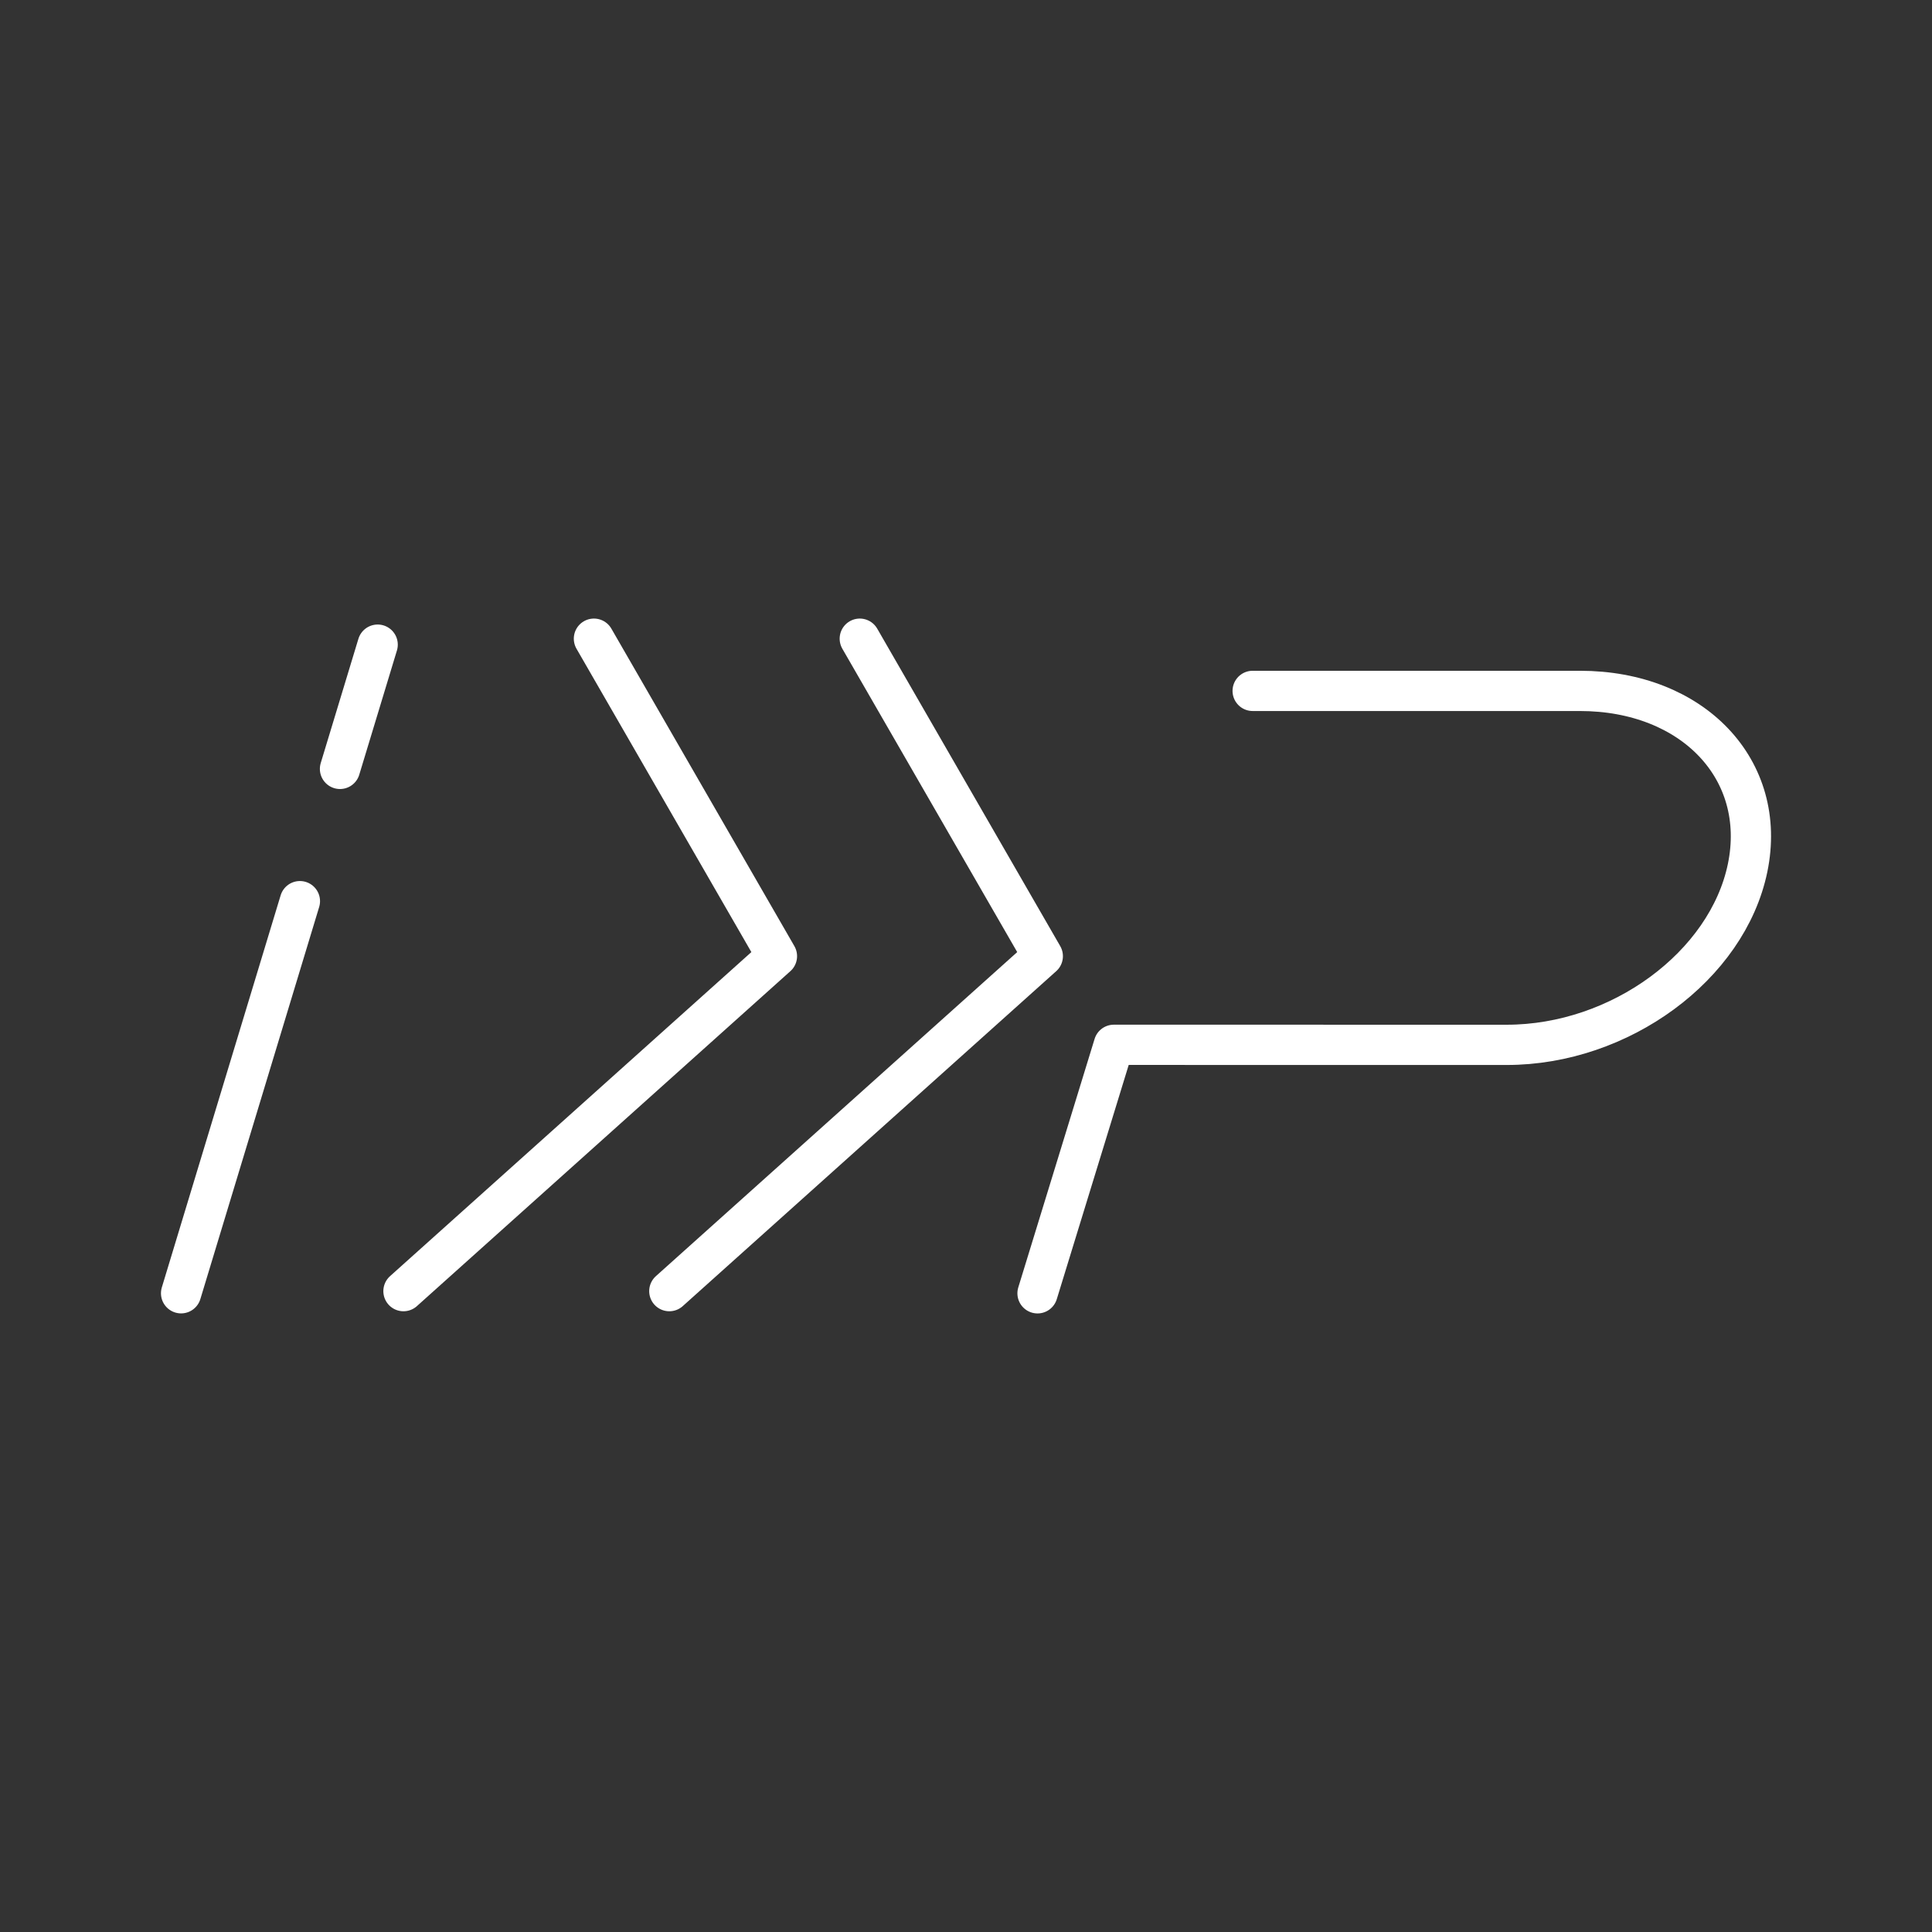 <?xml version="1.0" encoding="UTF-8" standalone="no"?>
<svg
   viewBox="0 0 48 48"
   version="1.1"
   id="svg1"
   sodipodi:docname="instapay.svg"
   inkscape:version="1.3.2 (091e20ef0f, 2023-11-25)"
   xml:space="preserve"
   xmlns:inkscape="http://www.inkscape.org/namespaces/inkscape"
   xmlns:sodipodi="http://sodipodi.sourceforge.net/DTD/sodipodi-0.dtd"
   xmlns="http://www.w3.org/2000/svg"
   xmlns:svg="http://www.w3.org/2000/svg"><rect x="0" y="0" width="48" height="48" fill="#333333" stroke="none"/><sodipodi:namedview
     id="namedview1"
     pagecolor="#505050"
     bordercolor="#eeeeee"
     borderopacity="1"
     inkscape:showpageshadow="0"
     inkscape:pageopacity="0"
     inkscape:pagecheckerboard="0"
     inkscape:deskcolor="#505050"
     inkscape:zoom="6.2976698"
     inkscape:cx="-14.211606"
     inkscape:cy="34.377795"
     inkscape:window-width="1918"
     inkscape:window-height="1053"
     inkscape:window-x="0"
     inkscape:window-y="0"
     inkscape:window-maximized="1"
     inkscape:current-layer="svg1" /><defs
     id="defs1"><style
       id="style1">.a { fill:none;stroke:#fff;stroke-linecap:round;stroke-linejoin:round; }
</style></defs><path
     id="path5"
     style="fill:none;stroke:#ffffff;stroke-width:1;stroke-linecap:round;stroke-linejoin:round;stroke-opacity:1"
     d="m 21.361,15.868 4.547,7.888 -9.279,8.322 m -1.873,-16.21 4.547,7.888 -9.279,8.322 M 31.122,17.165 h 8.131 c 2.811,0 4.669,1.961 4.166,4.397 -0.504,2.436 -3.172,4.397 -5.984,4.397 L 27.673,25.958 25.777,32.132 M 9.383,16.016 8.447,19.103 m -0.996,3.286 -2.952,9.742" /></svg>
